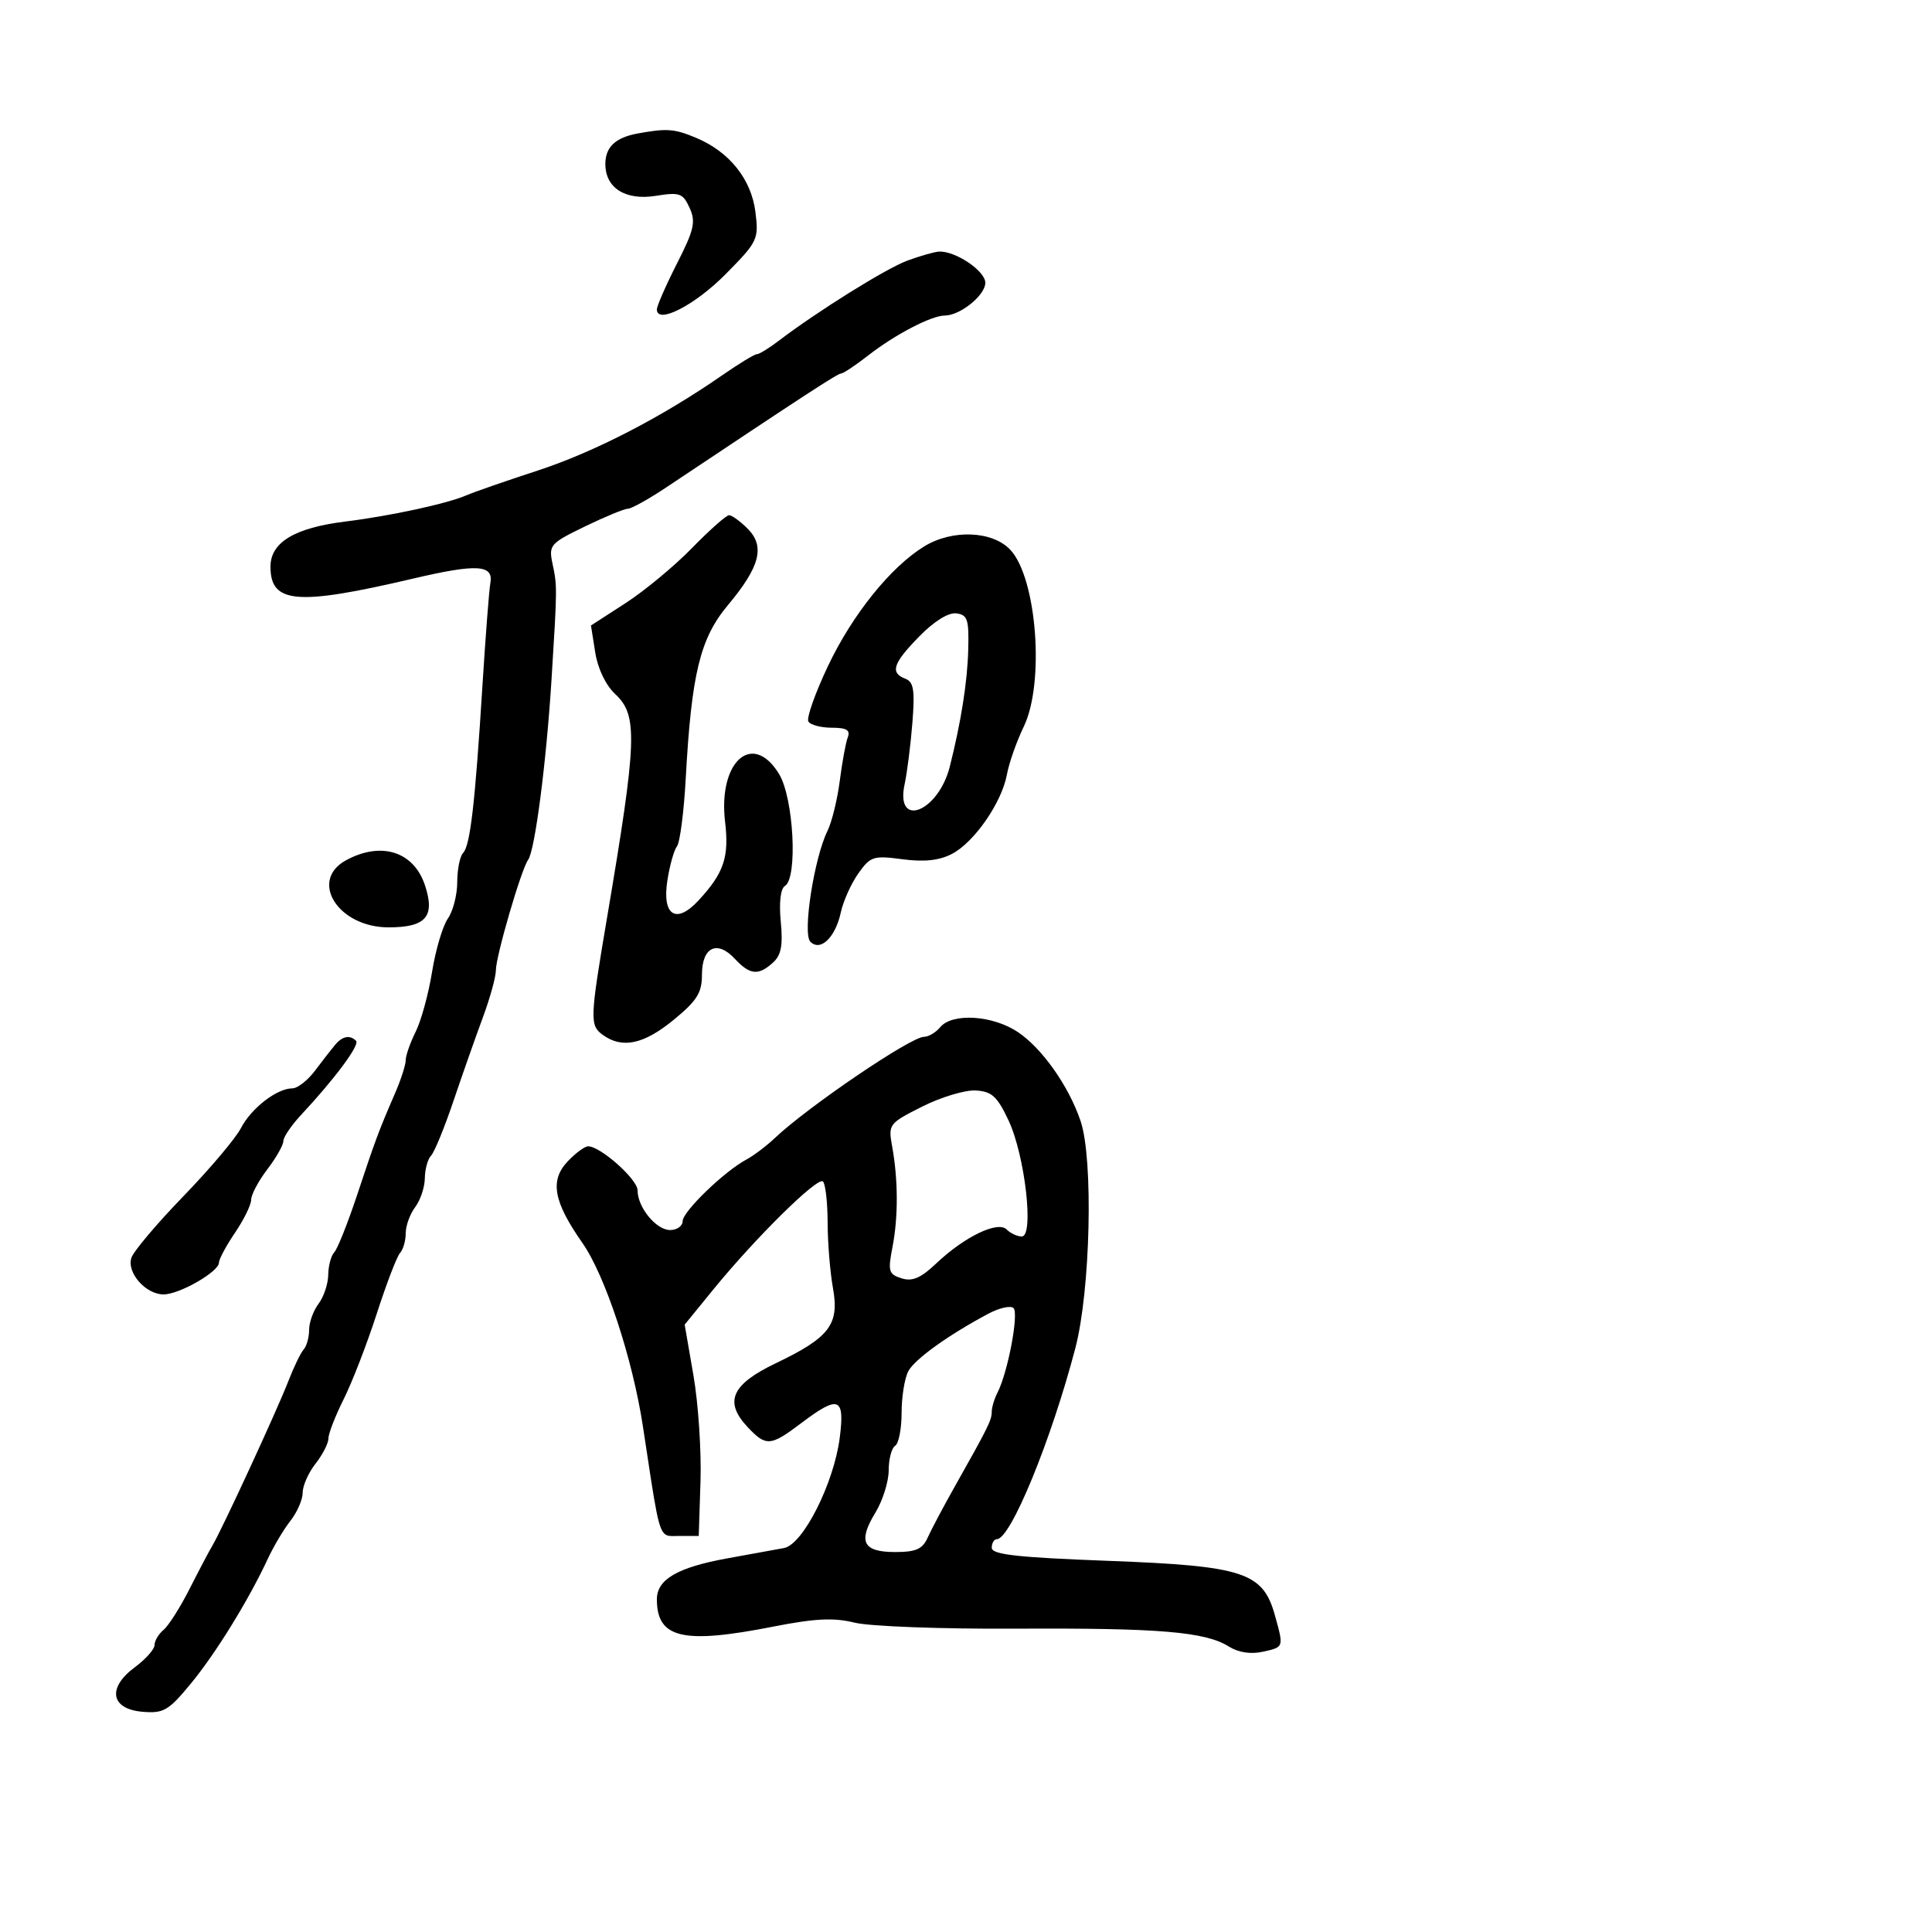 <svg xmlns="http://www.w3.org/2000/svg" width="300" height="300" viewBox="0 0 300 300" version="1.1">
  <defs/>
  <path d="M146,159.5 C147.876,157.239 154.176,157.644 158.081,160.276 C161.846,162.813 165.96,168.656 167.792,174.071 C169.798,179.999 169.329,200.369 166.98,209.336 C163.222,223.681 156.93,239 154.795,239 C154.358,239 154,239.605 154,240.344 C154,241.395 157.963,241.837 172.174,242.37 C193.102,243.156 196.112,244.141 197.965,250.813 C198.756,253.66 199.105,254.868 198.652,255.514 C198.308,256.005 197.498,256.171 196.064,256.486 C194.207,256.894 192.279,256.596 190.814,255.674 C187.167,253.378 180.037,252.78 157.713,252.899 C146.217,252.961 135.043,252.544 132.713,251.967 C129.451,251.159 126.581,251.301 120,252.594 C106.005,255.344 102,254.396 102,248.332 C102,245.24 105.218,243.378 113,241.969 C116.575,241.321 120.51,240.605 121.745,240.378 C124.687,239.836 129.485,230.336 130.395,223.25 C131.204,216.948 130.235,216.578 124.428,220.972 C119.643,224.593 118.954,224.644 116.092,221.598 C112.397,217.664 113.578,214.981 120.452,211.69 C128.831,207.679 130.362,205.667 129.341,200.008 C128.893,197.529 128.521,192.952 128.514,189.837 C128.506,186.722 128.18,183.853 127.789,183.46 C126.987,182.653 117.301,192.204 110.694,200.315 L106.316,205.689 L107.682,213.595 C108.433,217.943 108.925,225.325 108.774,230 L108.5,238.5 L105.5,238.5 C104.616,238.5 103.999,238.592 103.516,238.379 C102.189,237.795 101.875,234.91 99.833,221.5 C98.228,210.964 93.97,198.052 90.433,193 C85.949,186.595 85.35,183.32 88.123,180.37 C89.347,179.066 90.79,178 91.33,178 C93.241,178 99,183.127 99,184.828 C99,187.478 101.886,191 104.057,191 C105.126,191 106,190.377 106,189.616 C106,188.138 112.461,181.894 115.889,180.059 C117.026,179.451 119.012,177.951 120.303,176.727 C125.42,171.872 141.43,161 143.461,161 C144.173,161 145.315,160.325 146,159.5 Z M140.924,40.458 C142.891,39.733 145.085,39.109 145.8,39.07 C148.338,38.933 153,42.067 153,43.911 C153,45.846 149.088,49 146.689,49 C144.638,49 138.992,51.94 134.856,55.161 C132.852,56.723 130.938,58 130.603,58 C130.07,58 125.255,61.136 103.491,75.658 C100.737,77.496 98.037,78.999 97.491,78.999 C96.946,78.998 93.947,80.235 90.826,81.749 C85.435,84.363 85.184,84.649 85.789,87.5 C86.534,91.009 86.533,91.16 85.641,105.5 C84.842,118.342 83.063,132.07 82.012,133.5 C80.949,134.946 77,148.475 77,150.669 C77,151.692 76.085,154.997 74.968,158.014 C73.85,161.031 71.794,166.875 70.4,171 C69.006,175.125 67.446,178.928 66.933,179.45 C66.42,179.973 65.986,181.548 65.968,182.95 C65.951,184.353 65.276,186.374 64.468,187.441 C63.661,188.509 63,190.331 63,191.491 C63,192.651 62.605,194.028 62.122,194.55 C61.64,195.072 60.009,199.325 58.498,204 C56.987,208.675 54.682,214.634 53.376,217.243 C52.069,219.851 51,222.603 51,223.358 C51,224.113 50.1,225.874 49,227.273 C47.9,228.671 47,230.696 47,231.773 C47,232.849 46.15,234.811 45.111,236.132 C44.072,237.453 42.493,240.101 41.602,242.017 C38.605,248.465 33.526,256.702 29.639,261.421 C26.169,265.633 25.409,266.077 22.139,265.804 C17.18,265.39 16.608,262.089 20.94,258.886 C22.623,257.642 24,256.089 24,255.434 C24,254.78 24.631,253.721 25.403,253.08 C26.175,252.44 27.993,249.572 29.444,246.708 C30.894,243.844 32.486,240.825 32.981,240 C34.438,237.573 43.043,218.945 44.74,214.545 C45.599,212.32 46.683,210.073 47.15,209.55 C47.618,209.028 48,207.651 48,206.491 C48,205.331 48.661,203.509 49.468,202.441 C50.276,201.374 50.951,199.352 50.968,197.95 C50.986,196.548 51.409,194.972 51.909,194.45 C52.408,193.928 54.011,189.9 55.471,185.5 C58.298,176.975 58.799,175.633 61.361,169.716 C62.263,167.635 63,165.342 63,164.62 C63,163.898 63.696,161.912 64.547,160.206 C65.398,158.5 66.543,154.316 67.092,150.907 C67.641,147.498 68.745,143.774 69.545,142.632 C70.345,141.49 71,138.945 71,136.977 C71,135.01 71.409,132.973 71.908,132.45 C73.017,131.289 73.768,124.805 74.912,106.5 C75.393,98.8 75.947,91.617 76.143,90.538 C76.665,87.671 74.055,87.52 64.149,89.843 C46.086,94.08 42,93.739 42,87.993 C42,84.22 45.74,81.962 53.605,80.987 C60.702,80.107 69.482,78.199 72.5,76.882 C73.6,76.402 78.55,74.684 83.5,73.065 C92.291,70.189 102.773,64.773 112.18,58.247 C114.754,56.461 117.158,55 117.522,55 C117.886,55 119.38,54.089 120.842,52.975 C126.96,48.312 137.596,41.683 140.924,40.458 Z M143.5,84.85 C147.865,82.169 154.102,82.415 156.884,85.377 C160.999,89.756 162.24,106.058 158.974,112.818 C157.859,115.125 156.681,118.472 156.356,120.256 C155.559,124.622 151.275,130.807 147.802,132.602 C145.83,133.622 143.507,133.871 140.133,133.423 C135.614,132.824 135.158,132.971 133.27,135.641 C132.158,137.213 130.939,139.931 130.56,141.681 C129.717,145.573 127.401,147.801 125.831,146.231 C124.592,144.992 126.41,133.248 128.499,129 C129.175,127.625 130.03,124.132 130.4,121.238 C130.77,118.344 131.329,115.306 131.643,114.488 C132.072,113.371 131.453,113 129.166,113 C127.49,113 125.852,112.569 125.526,112.042 C125.2,111.515 126.576,107.623 128.582,103.394 C132.363,95.427 138.305,88.041 143.5,84.85 Z M107.462,85.092 C110.192,82.291 112.779,80 113.212,80 C113.646,80 114.939,80.939 116.087,82.087 C118.834,84.834 118.019,88.005 113.038,93.955 C108.704,99.131 107.375,104.594 106.478,120.922 C106.193,126.104 105.58,130.829 105.116,131.422 C104.653,132.015 103.979,134.424 103.621,136.775 C102.797,142.172 104.995,143.564 108.452,139.835 C112.403,135.574 113.241,133.103 112.592,127.629 C111.479,118.234 116.865,113.449 120.971,120.184 C123.245,123.914 123.898,136.327 121.885,137.571 C121.202,137.993 120.951,140.136 121.237,143.11 C121.592,146.807 121.303,148.32 120.023,149.48 C117.757,151.53 116.446,151.395 114.095,148.872 C111.35,145.925 109,147.067 109,151.348 C109,154.168 108.235,155.386 104.582,158.38 C99.938,162.185 96.589,162.883 93.569,160.674 C91.563,159.207 91.601,158.208 94.262,142.5 C98.93,114.944 99.073,111.082 95.545,107.79 C94.063,106.409 92.827,103.839 92.427,101.313 L91.765,97.126 L97.132,93.655 C100.085,91.746 104.733,87.892 107.462,85.092 Z M143.198,171.83 C138.019,174.438 137.91,174.582 138.53,178 C139.471,183.188 139.491,188.975 138.583,193.647 C137.854,197.401 137.987,197.861 139.989,198.496 C141.659,199.026 142.971,198.467 145.35,196.211 C149.758,192.031 154.932,189.532 156.315,190.915 C156.912,191.512 157.968,192 158.662,192 C160.596,192 159.166,179.433 156.614,174 C154.845,170.233 154.011,169.472 151.5,169.33 C149.85,169.237 146.114,170.362 143.198,171.83 Z M153.5,203.976 C147.243,207.311 142.048,211.041 141.043,212.92 C140.469,213.992 140,216.897 140,219.375 C140,221.854 139.55,224.16 139,224.5 C138.45,224.84 137.998,226.554 137.996,228.309 C137.994,230.064 137.067,233.018 135.936,234.873 C133.183,239.389 133.987,241 138.993,241 C142.235,241 143.251,240.548 144.055,238.75 C144.608,237.512 146.456,234.025 148.161,231 C153.472,221.575 153.988,220.535 153.994,219.236 C153.997,218.541 154.402,217.191 154.893,216.236 C156.509,213.097 158.249,203.846 157.364,203.103 C156.889,202.704 155.15,203.097 153.5,203.976 Z M52.029,162.25 C53.179,160.881 54.326,160.659 55.288,161.621 C55.907,162.24 51.986,167.523 46.75,173.126 C45.237,174.745 44,176.573 44,177.19 C44,177.807 42.875,179.786 41.5,181.589 C40.125,183.392 39,185.509 39,186.294 C39,187.079 37.875,189.379 36.5,191.405 C35.125,193.431 34,195.525 34,196.059 C34,197.466 27.862,200.992 25.405,200.996 C22.634,201.001 19.664,197.635 20.398,195.322 C20.716,194.32 24.336,190.03 28.443,185.788 C32.549,181.546 36.582,176.776 37.404,175.186 C39.003,172.094 42.998,169 45.392,169 C46.197,169 47.783,167.762 48.917,166.25 C50.05,164.738 51.451,162.938 52.029,162.25 Z M99,20.732 C103.54,19.897 104.723,19.986 108.128,21.418 C113.272,23.581 116.664,27.833 117.301,32.914 C117.834,37.168 117.666,37.519 112.677,42.568 C107.914,47.389 102,50.425 102,48.049 C102,47.505 103.402,44.301 105.115,40.93 C107.789,35.669 108.067,34.443 107.081,32.278 C106.04,29.993 105.545,29.817 101.831,30.411 C97.115,31.165 94,29.199 94,25.467 C94,22.842 95.561,21.364 99,20.732 Z M142.75,98.816 C138.65,103.004 138.168,104.467 140.585,105.394 C141.876,105.89 142.078,107.162 141.673,112.251 C141.4,115.688 140.861,119.957 140.476,121.738 C138.965,128.732 145.702,126.121 147.489,119.021 C149.232,112.094 150.202,105.974 150.343,101 C150.48,96.191 150.249,95.468 148.5,95.243 C147.274,95.085 145.048,96.468 142.75,98.816 Z M53.75,133.572 C59.206,130.612 64.259,132.224 65.992,137.477 C67.594,142.331 66.146,144 60.332,144 C52.499,144 47.915,136.738 53.75,133.572 Z"/>
</svg>

